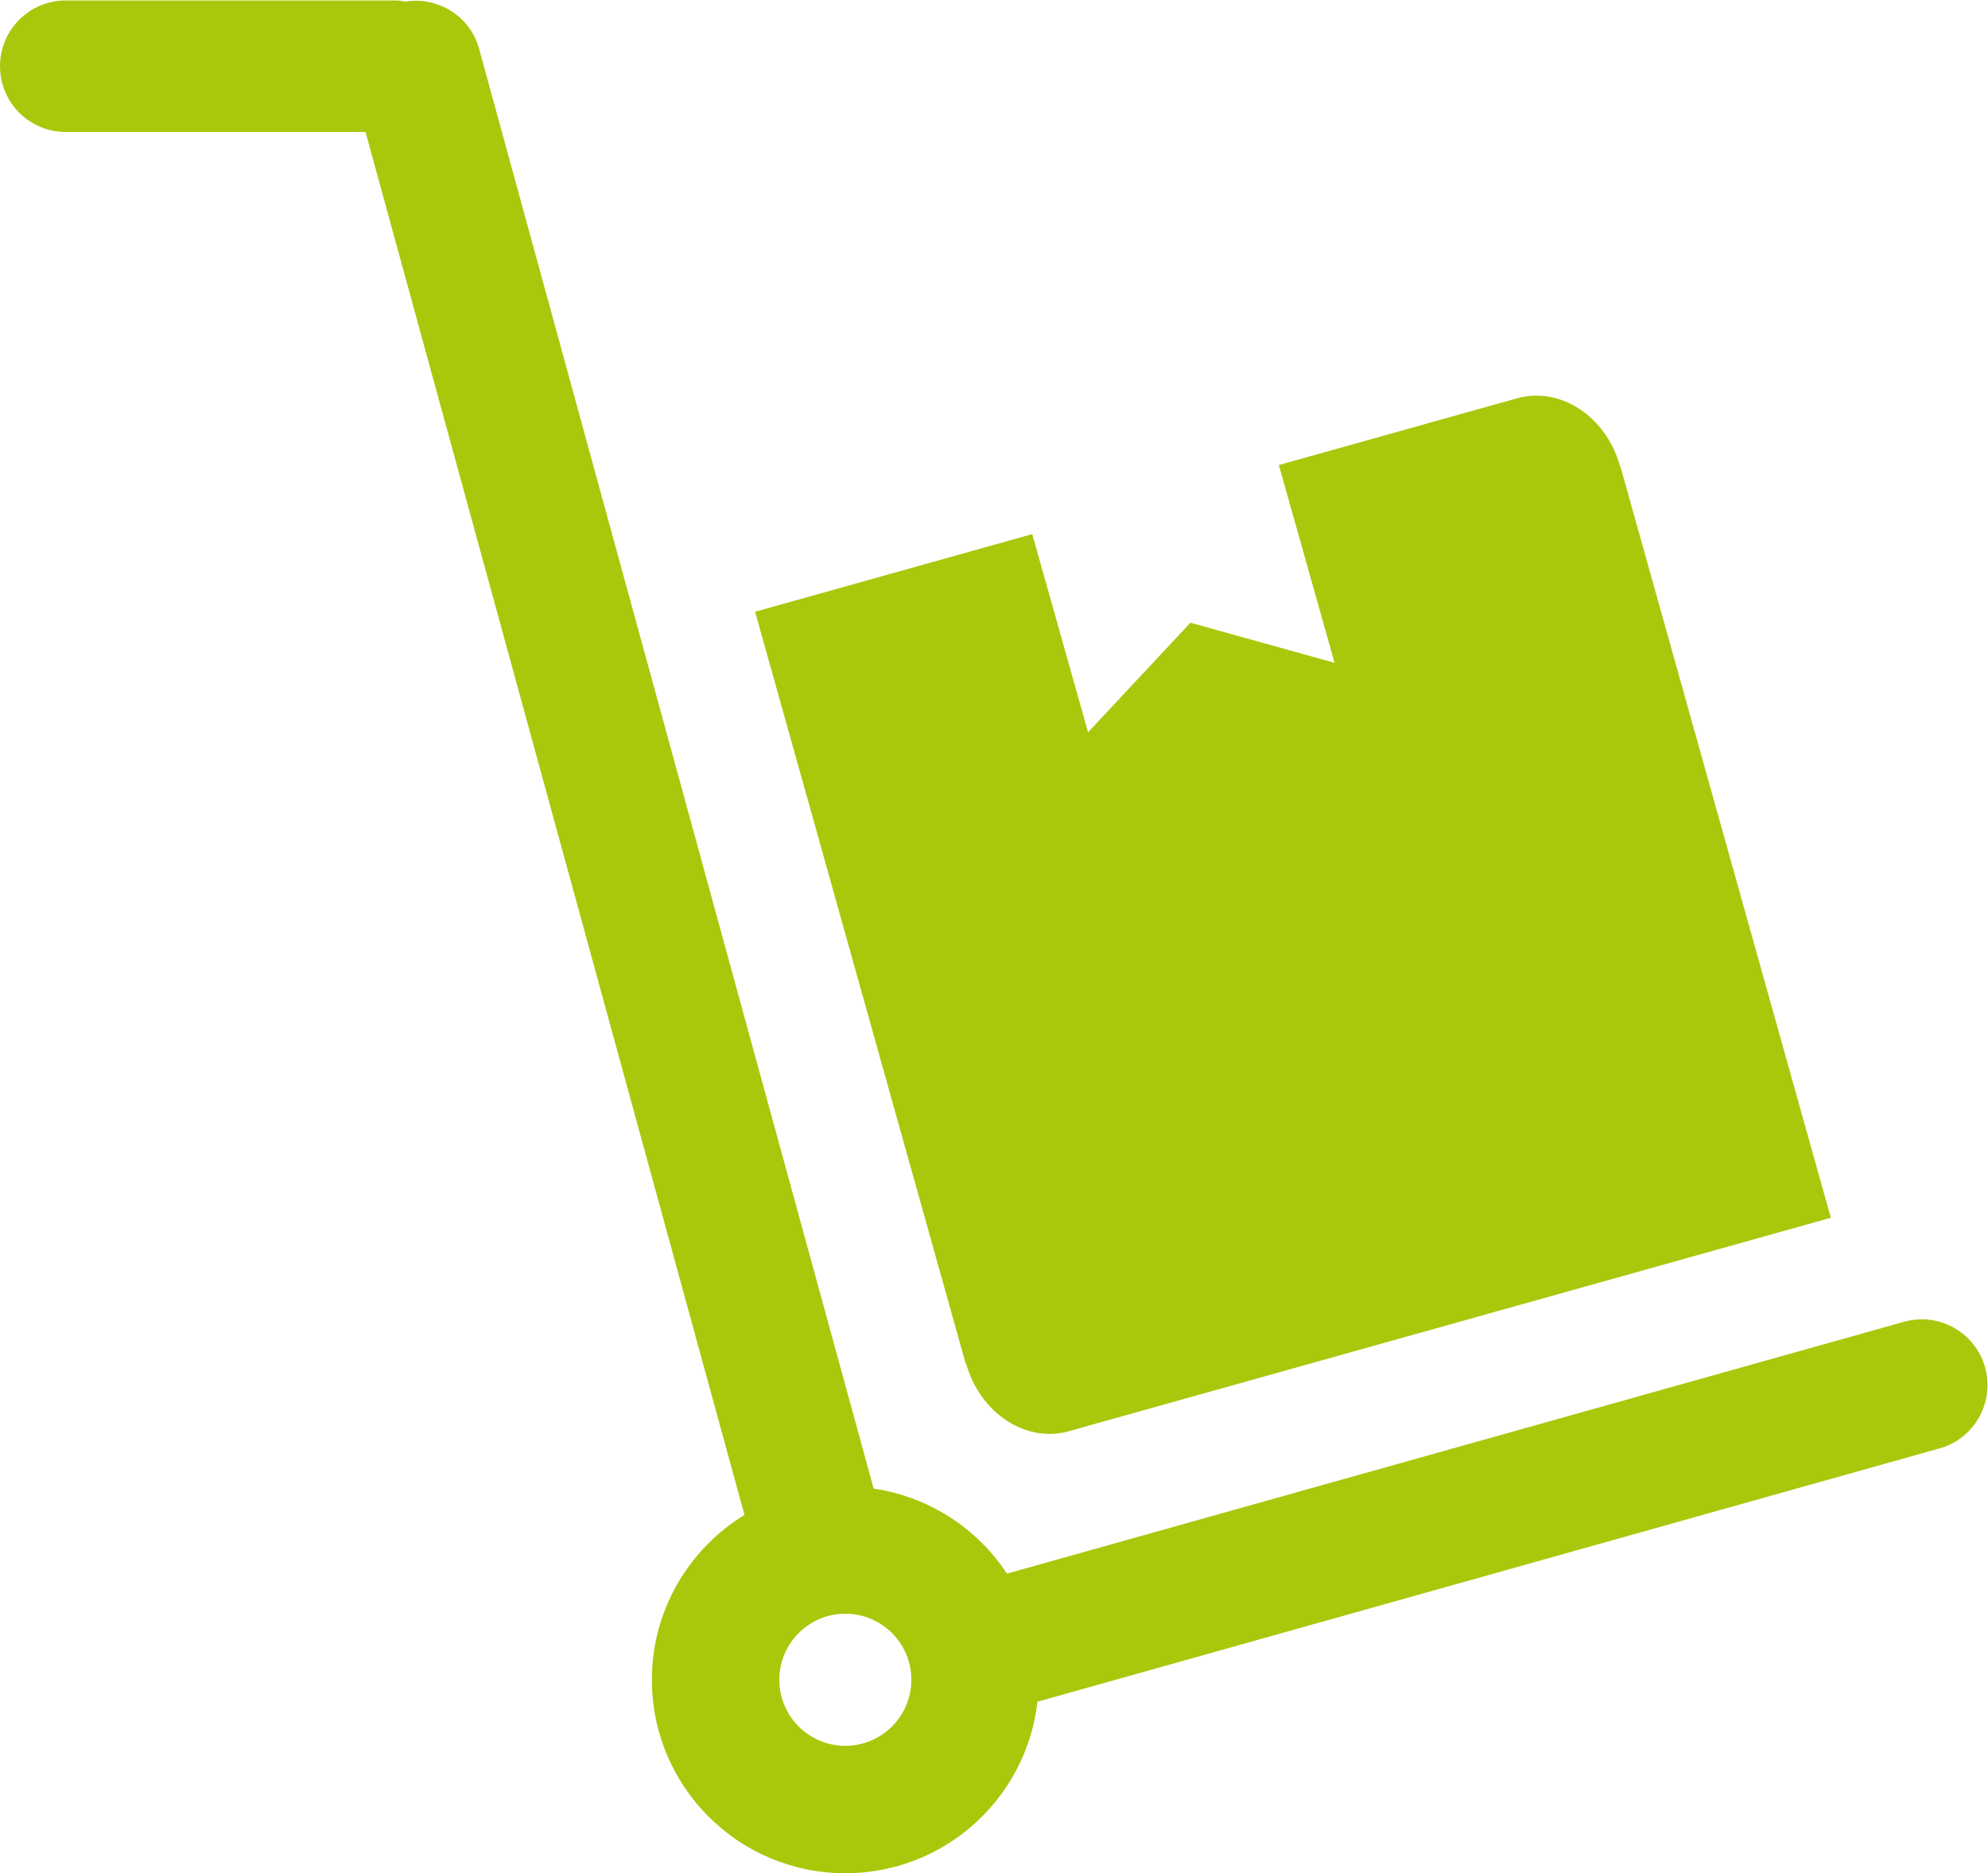 <?xml version="1.0" encoding="UTF-8" standalone="no"?>
<svg
   xmlns:dc="http://purl.org/dc/elements/1.1/"
   xmlns:cc="http://creativecommons.org/ns#"
   xmlns:rdf="http://www.w3.org/1999/02/22-rdf-syntax-ns#"
   xmlns:svg="http://www.w3.org/2000/svg"
   xmlns="http://www.w3.org/2000/svg"
   viewBox="0 0 113.975 107.38"
   height="107.38"
   width="113.975"
   xml:space="preserve"
   id="svg2"
   version="1.1"><defs
     id="defs6"><clipPath
       id="clipPath18"
       clipPathUnits="userSpaceOnUse"><path
         id="path16"
         d="M 0,80.535 H 85.481 V 0 H 0 Z" /></clipPath></defs><g
     transform="matrix(1.333,0,0,-1.333,0,107.38)"
     id="g10"><g
       id="g12"><g
         clip-path="url(#clipPath18)"
         id="g14"><g
           transform="translate(36.357,5.481)"
           id="g20"><path
             id="path22"
             style="fill:#a9c80c;fill-opacity:1;fill-rule:nonzero;stroke:none"
             d="m 0,0 c -1.568,0 -2.839,1.271 -2.839,2.84 0,1.568 1.271,2.84 2.839,2.84 1.567,0 2.839,-1.272 2.839,-2.84 C 2.839,1.271 1.567,0 0,0 m 49.019,16.275 c -0.422,1.504 -1.983,2.381 -3.488,1.959 L 6.95,7.404 C 5.677,9.344 3.613,10.707 1.218,11.061 L -15.75,72.973 c -0.384,1.401 -1.757,2.252 -3.159,2.035 -0.155,0.026 -0.313,0.047 -0.476,0.047 h -14.144 c -1.562,0 -2.828,-1.266 -2.828,-2.828 0,-1.562 1.266,-2.829 2.828,-2.829 h 12.893 L -4.338,9.93 C -6.723,8.467 -8.32,5.842 -8.32,2.84 c 0,-4.596 3.725,-8.32 8.32,-8.32 4.275,0 7.794,3.226 8.263,7.376 l 38.798,10.893 c 1.502,0.42 2.379,1.982 1.958,3.486" /></g><g
           transform="translate(41.562,21.883)"
           id="g24"><path
             id="path26"
             style="fill:#a9c80c;fill-opacity:1;fill-rule:nonzero;stroke:none"
             d="m 0,0 c 0.602,-2.104 2.572,-3.393 4.407,-2.875 l 0.782,0.221 31.992,8.959 -9.06,32.344 -0.016,0.008 c -0.597,2.115 -2.572,3.408 -4.412,2.888 l -0.59,-0.165 -0.003,10e-4 -9.66,-2.706 2.397,-8.506 -6.2,1.725 -4.402,-4.711 -2.401,8.522 -11.92,-3.339 9.063,-32.352 z" /></g></g></g></g></svg>